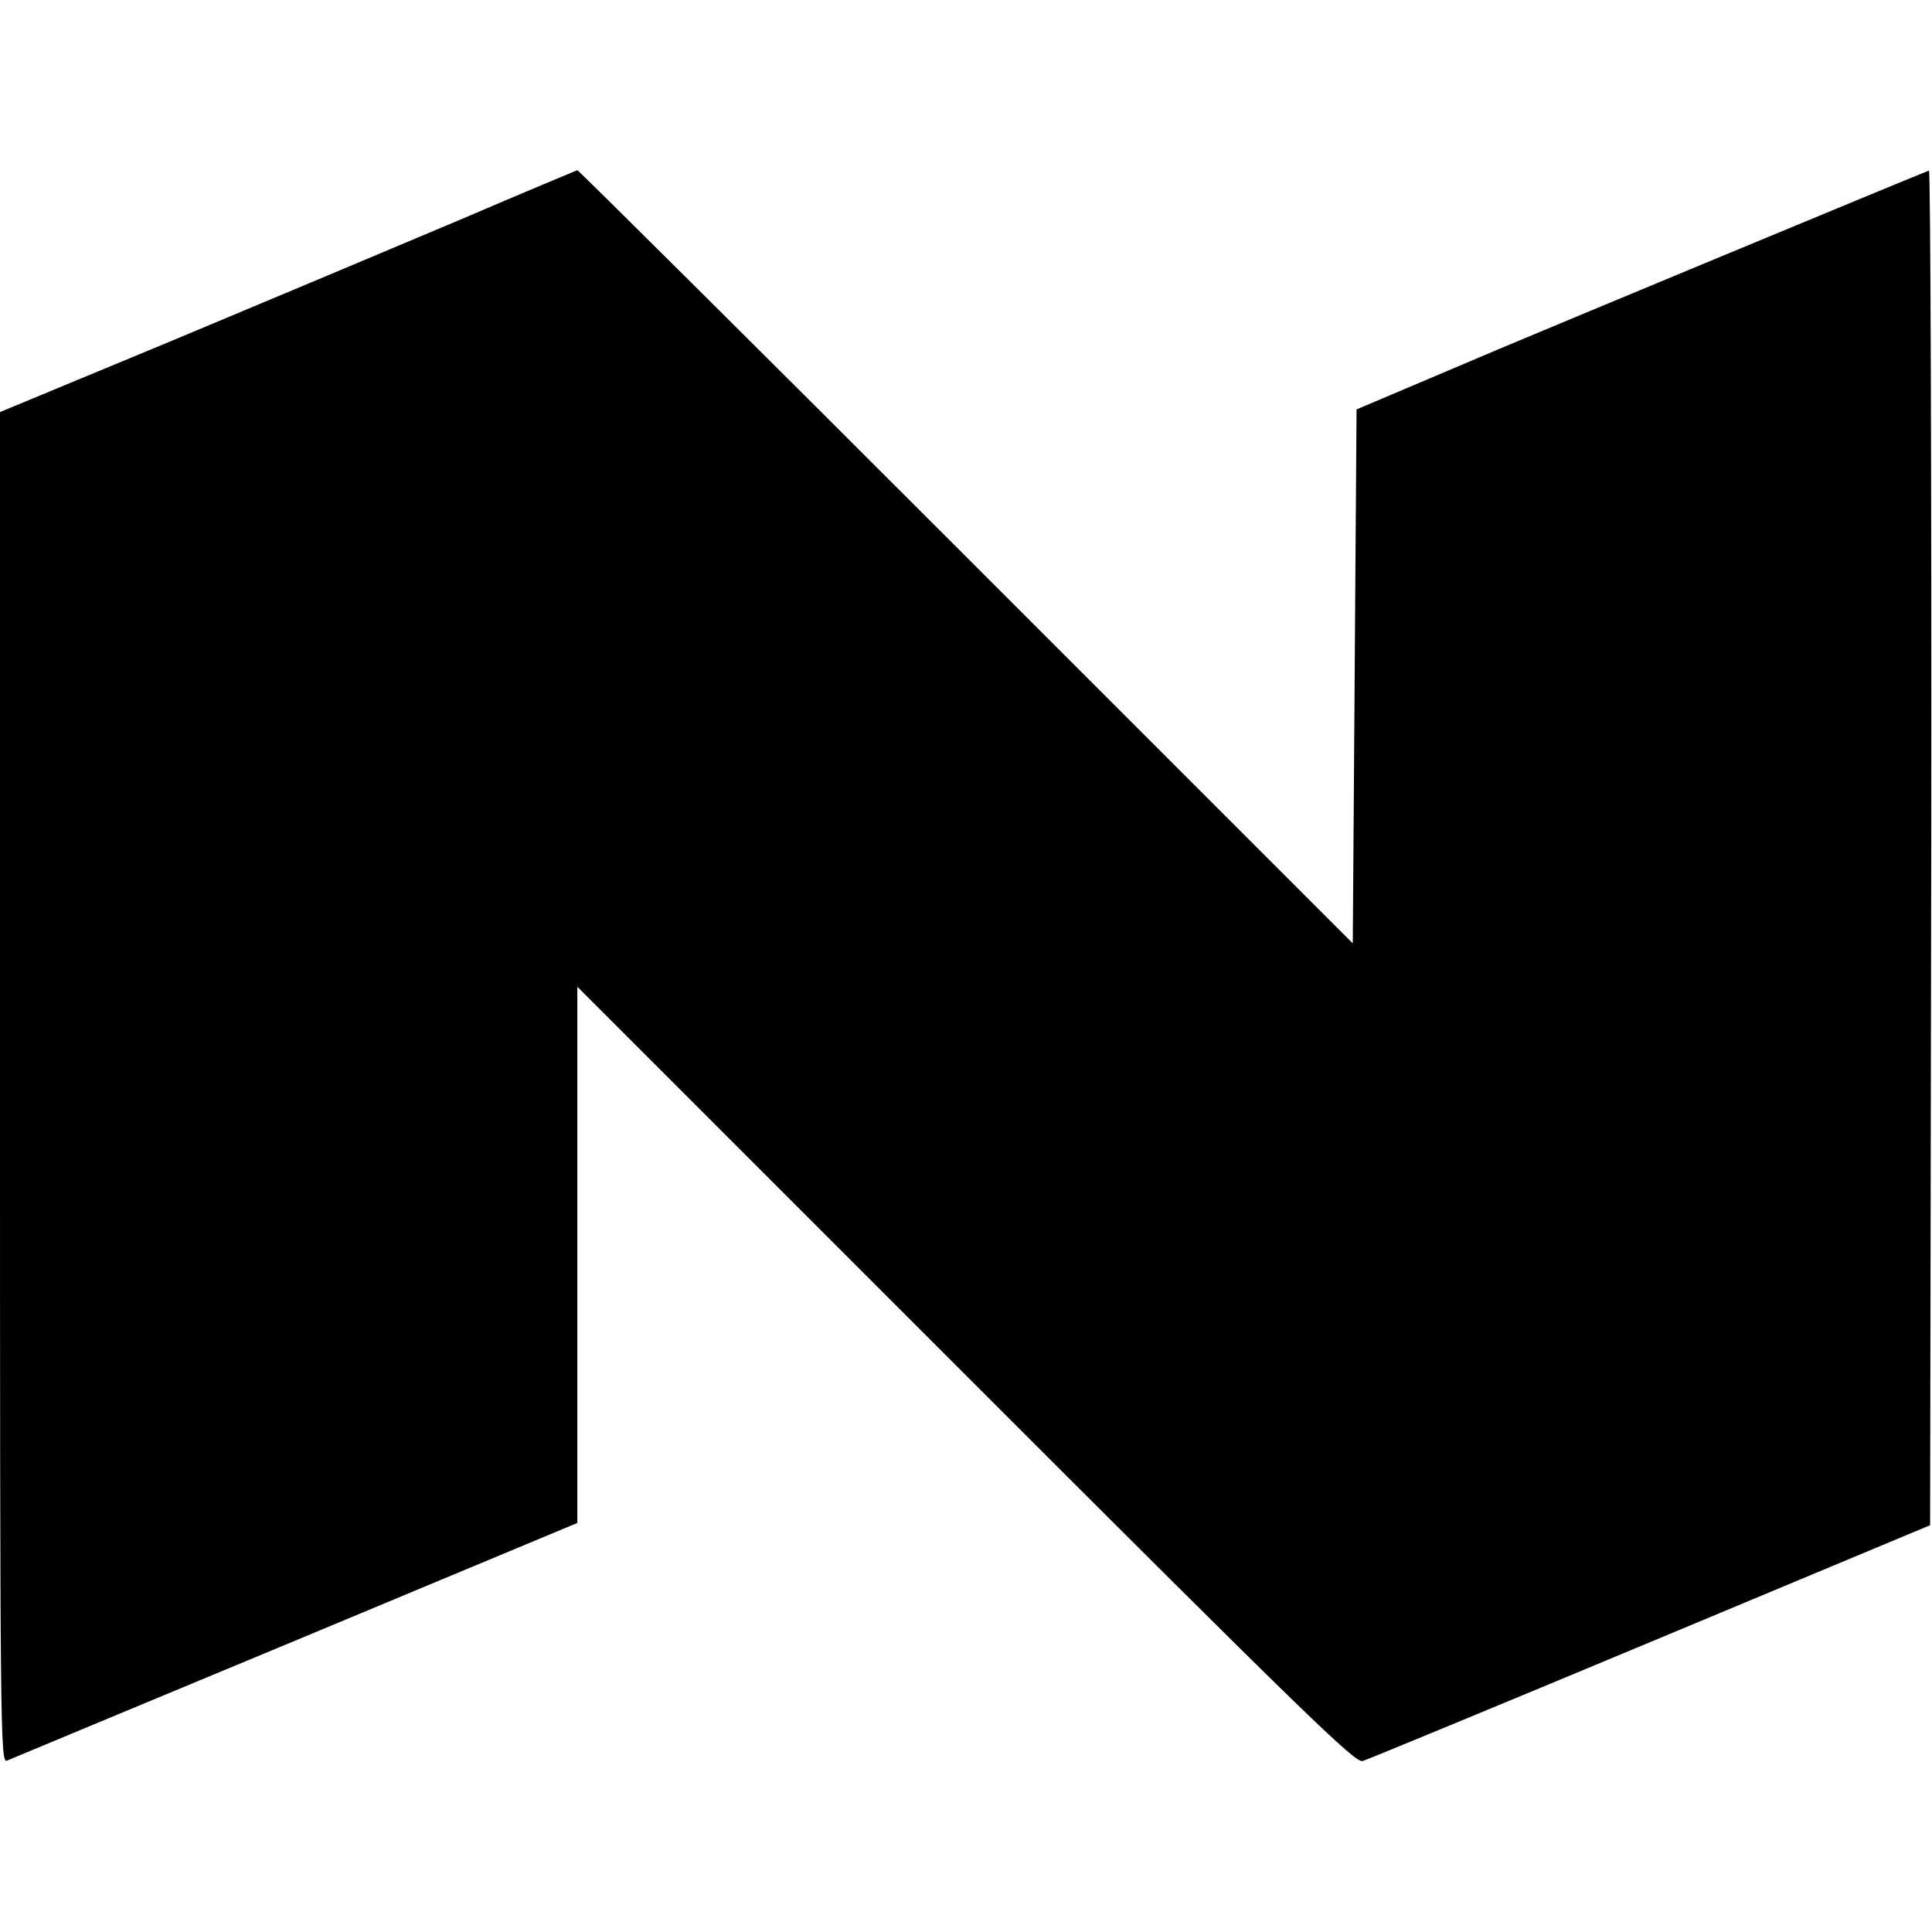 <?xml version="1.0" standalone="no"?>
<!DOCTYPE svg PUBLIC "-//W3C//DTD SVG 20010904//EN"
 "http://www.w3.org/TR/2001/REC-SVG-20010904/DTD/svg10.dtd">
<svg version="1.0" xmlns="http://www.w3.org/2000/svg"
 width="512pt" height="512pt" viewBox="0 0 512 512"
 preserveAspectRatio="xMidYMid meet">

<g transform="translate(0,512) scale(0.1,-0.1)"
fill="#000000" stroke="none">
<path d="M1220 4538 c-168 -71 -511 -215 -762 -320 l-458 -190 0 -1790 c0
-1701 1 -1790 18 -1784 9 4 353 147 764 318 l748 312 0 711 0 710 1029 -1029
c907 -907 1032 -1028 1052 -1023 13 4 357 146 764 316 l740 309 3 1797 c1 992
-2 1795 -6 1793 -52 -20 -1048 -434 -1142 -474 -69 -29 -181 -77 -250 -106
l-125 -53 -5 -708 -5 -707 -1025 1025 c-564 564 -1027 1024 -1030 1024 -3 -1
-142 -59 -310 -131z"/>
</g>
</svg>
